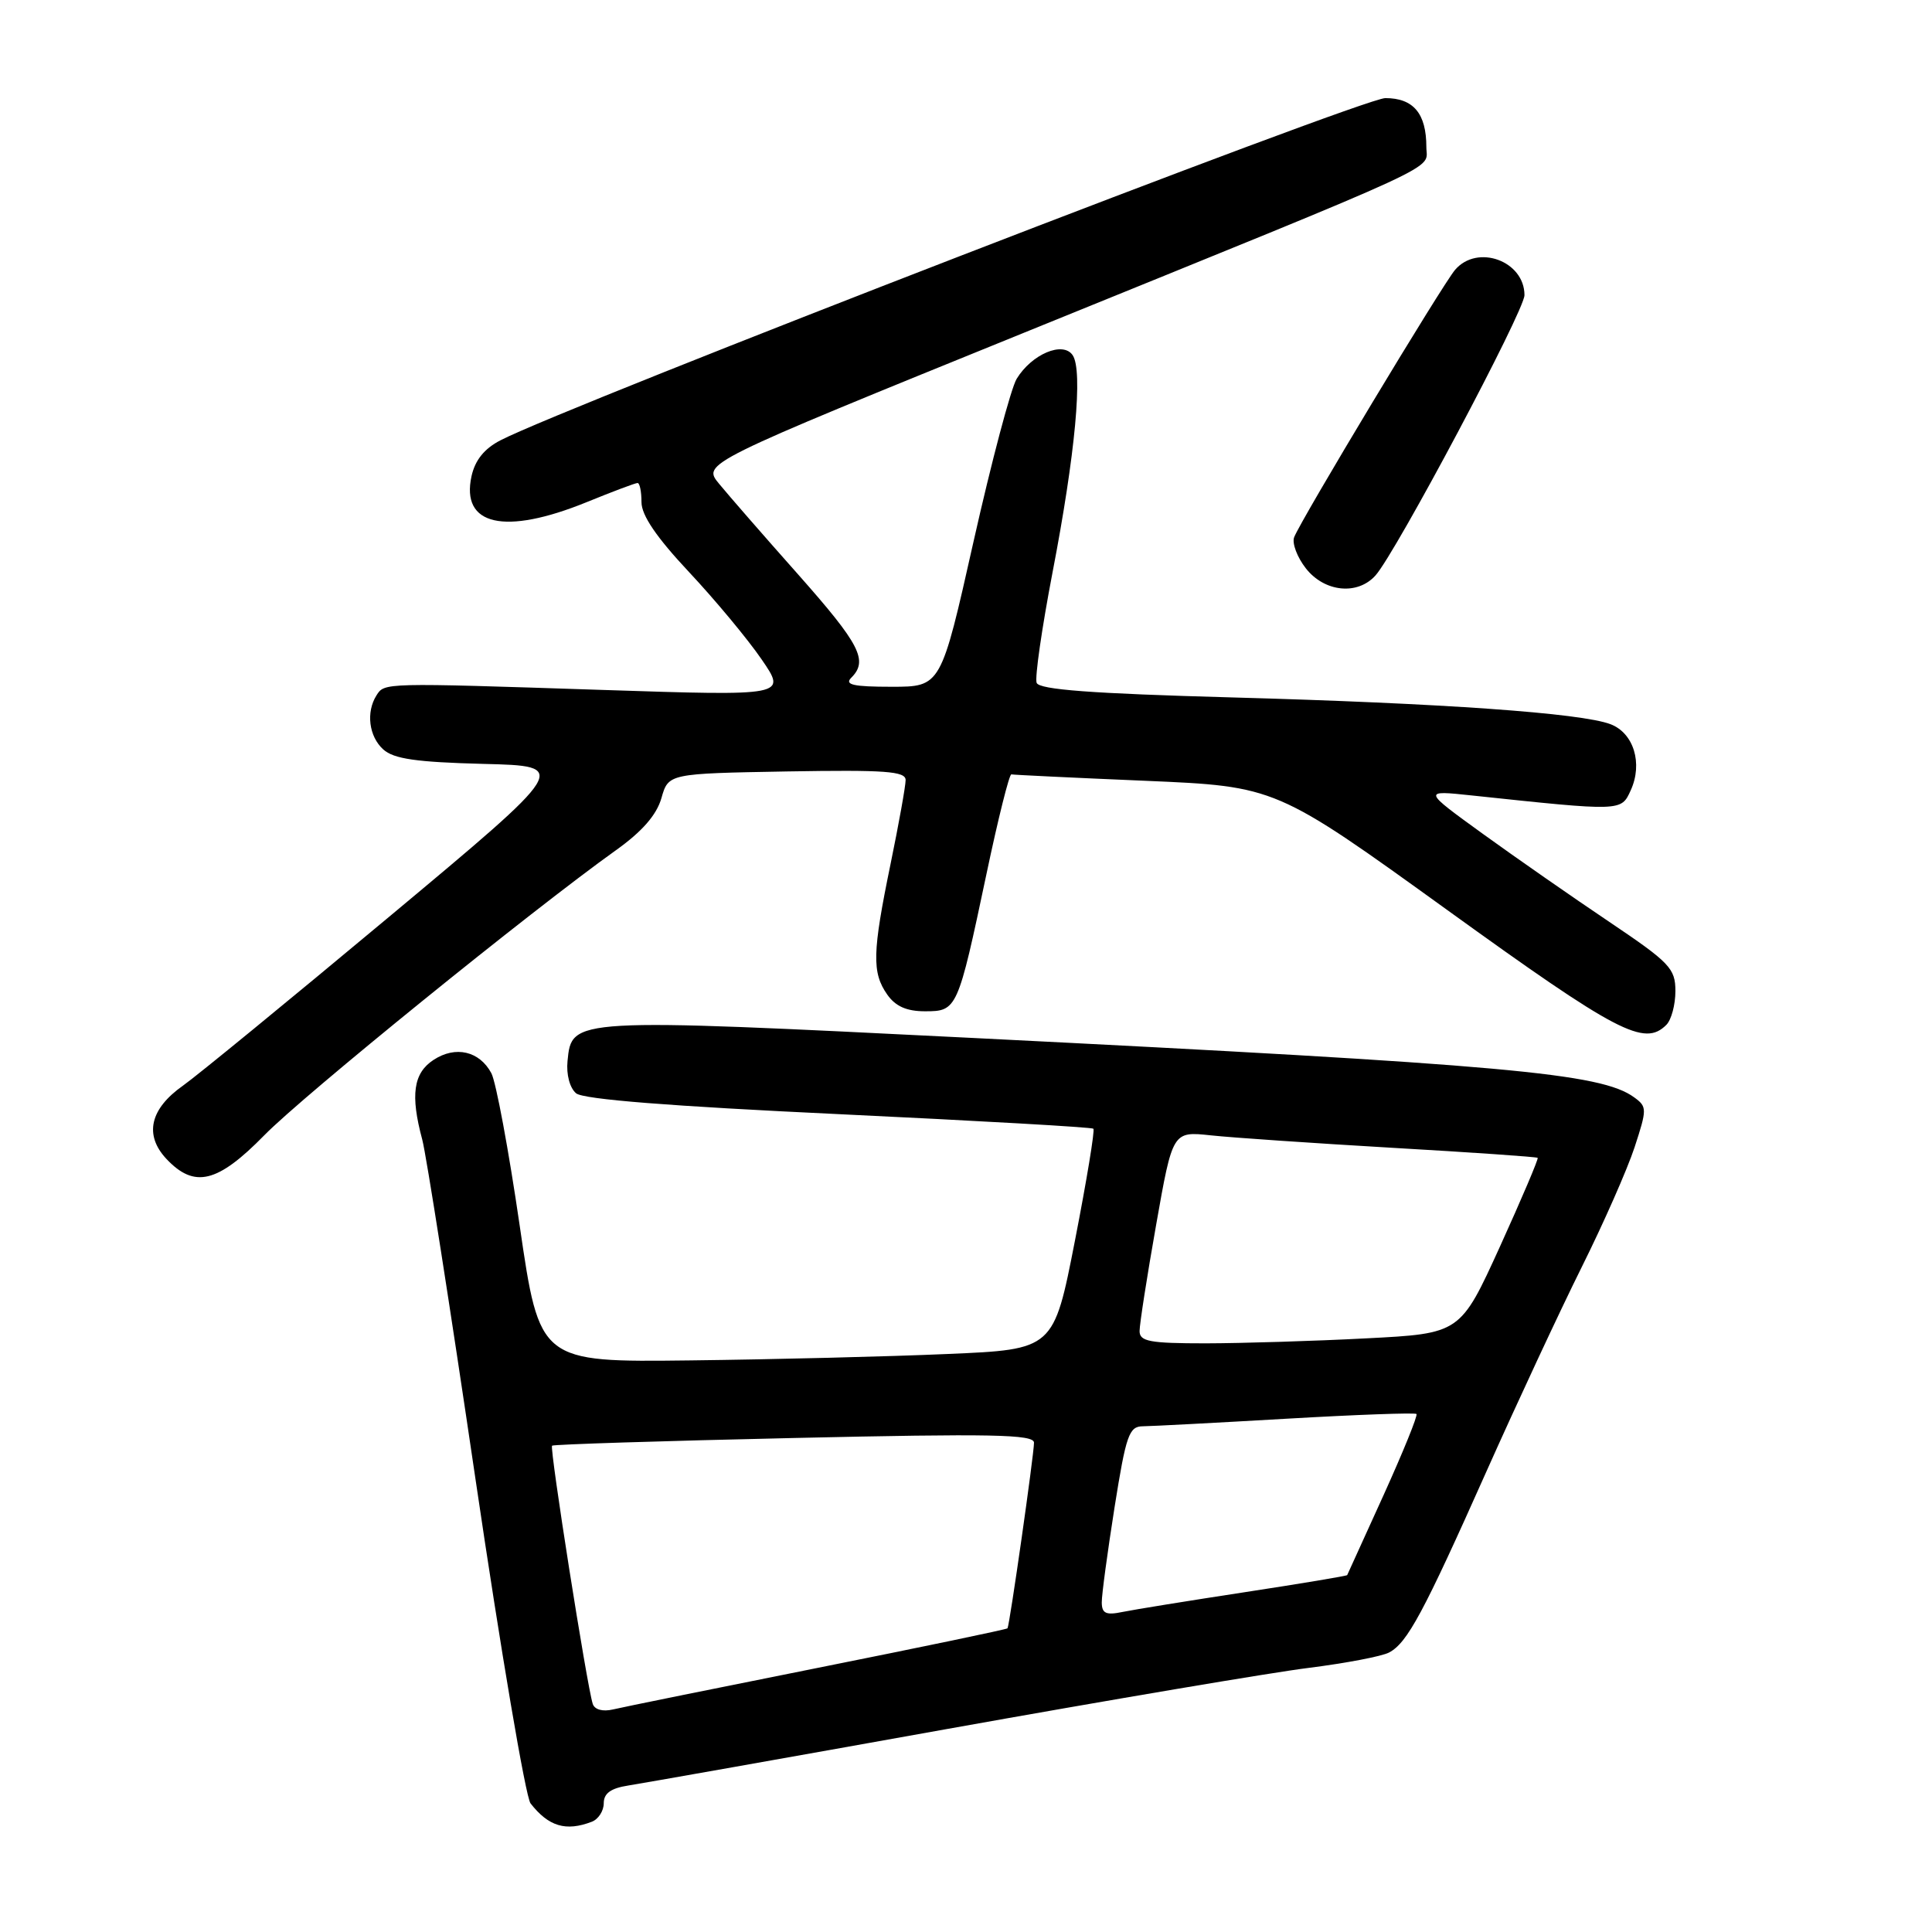 <?xml version="1.0" encoding="UTF-8" standalone="no"?>
<!DOCTYPE svg PUBLIC "-//W3C//DTD SVG 1.1//EN" "http://www.w3.org/Graphics/SVG/1.1/DTD/svg11.dtd" >
<svg xmlns="http://www.w3.org/2000/svg" xmlns:xlink="http://www.w3.org/1999/xlink" version="1.1" viewBox="0 0 256 256">
 <g >
 <path fill="currentColor"
d=" M 78.42 241.39 C 79.29 241.06 80.00 239.95 80.00 238.94 C 80.00 237.62 80.94 236.95 83.25 236.59 C 85.04 236.31 104.05 232.95 125.50 229.10 C 146.95 225.26 168.52 221.61 173.43 221.00 C 178.34 220.38 183.13 219.47 184.07 218.96 C 186.49 217.67 188.61 213.71 196.95 195.00 C 201.00 185.93 206.68 173.74 209.58 167.91 C 212.48 162.09 215.63 154.94 216.59 152.02 C 218.25 146.94 218.25 146.65 216.53 145.40 C 212.15 142.20 199.59 141.07 129.01 137.54 C 75.66 134.88 75.76 134.87 75.20 140.59 C 75.02 142.38 75.50 144.17 76.34 144.87 C 77.31 145.67 88.83 146.58 111.14 147.63 C 129.49 148.50 144.67 149.36 144.88 149.56 C 145.09 149.76 143.99 156.42 142.44 164.37 C 139.62 178.81 139.62 178.81 125.56 179.41 C 117.83 179.75 102.50 180.13 91.50 180.26 C 71.50 180.50 71.50 180.50 68.86 162.39 C 67.41 152.43 65.72 143.35 65.11 142.21 C 63.54 139.27 60.36 138.53 57.45 140.44 C 54.77 142.19 54.36 145.09 55.95 151.00 C 56.47 152.93 59.64 173.16 63.00 195.96 C 66.36 218.77 69.65 238.12 70.30 238.96 C 72.69 242.02 74.98 242.71 78.42 241.39 Z  M 35.03 150.42 C 40.17 145.17 70.36 120.70 81.60 112.67 C 85.08 110.19 87.00 107.99 87.64 105.76 C 88.57 102.50 88.57 102.50 104.29 102.22 C 117.30 102.00 120.00 102.19 120.00 103.36 C 120.00 104.14 119.10 109.15 118.00 114.50 C 115.59 126.20 115.52 128.87 117.56 131.78 C 118.66 133.35 120.13 134.00 122.58 134.00 C 126.82 134.00 126.91 133.79 130.71 115.82 C 132.25 108.50 133.74 102.55 134.01 102.61 C 134.28 102.67 142.28 103.06 151.78 103.46 C 169.06 104.20 169.06 104.20 191.78 120.59 C 214.35 136.88 217.88 138.72 220.80 135.80 C 221.46 135.14 222.00 133.13 222.00 131.33 C 222.00 128.32 221.27 127.56 213.25 122.16 C 208.44 118.93 200.90 113.68 196.50 110.50 C 188.50 104.71 188.50 104.71 195.00 105.40 C 214.99 107.52 214.80 107.52 216.08 104.72 C 217.71 101.15 216.47 97.13 213.40 95.96 C 209.50 94.48 191.11 93.18 163.16 92.41 C 144.63 91.90 137.70 91.38 137.36 90.48 C 137.10 89.81 138.05 83.24 139.46 75.88 C 142.49 60.16 143.52 49.09 142.13 47.06 C 140.84 45.17 136.70 46.93 134.71 50.20 C 133.95 51.47 131.38 61.16 129.00 71.75 C 124.68 91.00 124.68 91.00 118.14 91.00 C 113.05 91.00 111.87 90.73 112.80 89.80 C 115.07 87.53 113.98 85.40 105.75 76.11 C 101.21 71.00 96.50 65.59 95.28 64.10 C 93.05 61.40 93.05 61.40 135.78 44.05 C 192.87 20.86 189.00 22.64 189.00 19.49 C 189.00 15.04 187.29 13.00 183.56 13.00 C 180.58 13.00 75.15 53.77 66.32 58.34 C 64.18 59.44 62.95 60.97 62.48 63.09 C 61.04 69.65 66.86 70.96 77.73 66.54 C 81.16 65.14 84.19 64.00 84.48 64.00 C 84.77 64.00 85.00 65.14 85.00 66.54 C 85.00 68.28 86.98 71.19 91.29 75.79 C 94.75 79.48 99.08 84.69 100.91 87.36 C 104.25 92.22 104.25 92.22 79.87 91.42 C 50.69 90.46 50.96 90.45 49.88 92.15 C 48.48 94.37 48.88 97.59 50.79 99.31 C 52.18 100.56 55.17 100.99 64.04 101.22 C 75.50 101.50 75.50 101.50 51.50 121.53 C 38.30 132.55 26.04 142.59 24.25 143.85 C 19.87 146.93 19.08 150.39 22.05 153.56 C 25.76 157.50 28.82 156.76 35.03 150.42 Z  M 182.26 76.25 C 184.96 73.23 202.00 41.18 202.00 39.11 C 202.00 34.58 195.77 32.30 192.81 35.75 C 191.14 37.69 172.36 68.89 171.48 71.19 C 171.18 71.98 171.88 73.84 173.04 75.32 C 175.51 78.46 179.88 78.91 182.26 76.25 Z  M 78.54 225.77 C 77.77 223.39 72.80 191.87 73.15 191.56 C 73.34 191.39 87.79 190.93 105.25 190.54 C 131.44 189.95 137.00 190.06 137.01 191.16 C 137.02 192.64 133.78 215.35 133.50 215.76 C 133.40 215.90 122.11 218.25 108.41 220.99 C 94.71 223.73 82.48 226.21 81.23 226.51 C 79.86 226.83 78.79 226.54 78.54 225.77 Z  M 145.99 212.33 C 145.98 211.32 146.75 205.66 147.68 199.75 C 149.21 190.13 149.60 189.00 151.44 188.99 C 152.57 188.98 161.11 188.53 170.42 187.99 C 179.73 187.45 187.50 187.17 187.69 187.36 C 187.89 187.55 185.92 192.39 183.33 198.11 C 180.73 203.82 178.56 208.59 178.51 208.71 C 178.46 208.82 172.36 209.84 164.96 210.97 C 157.56 212.10 150.26 213.28 148.75 213.59 C 146.55 214.05 146.00 213.79 145.99 212.33 Z  M 151.00 176.37 C 151.00 175.47 151.98 169.15 153.19 162.32 C 155.38 149.90 155.38 149.90 160.44 150.44 C 163.22 150.74 174.05 151.48 184.50 152.09 C 194.95 152.69 203.61 153.29 203.75 153.42 C 203.88 153.55 201.63 158.84 198.75 165.18 C 193.50 176.70 193.50 176.70 181.00 177.34 C 174.12 177.70 164.56 177.99 159.75 178.00 C 152.32 178.00 151.00 177.75 151.00 176.37 Z "/>
</g>
</svg>